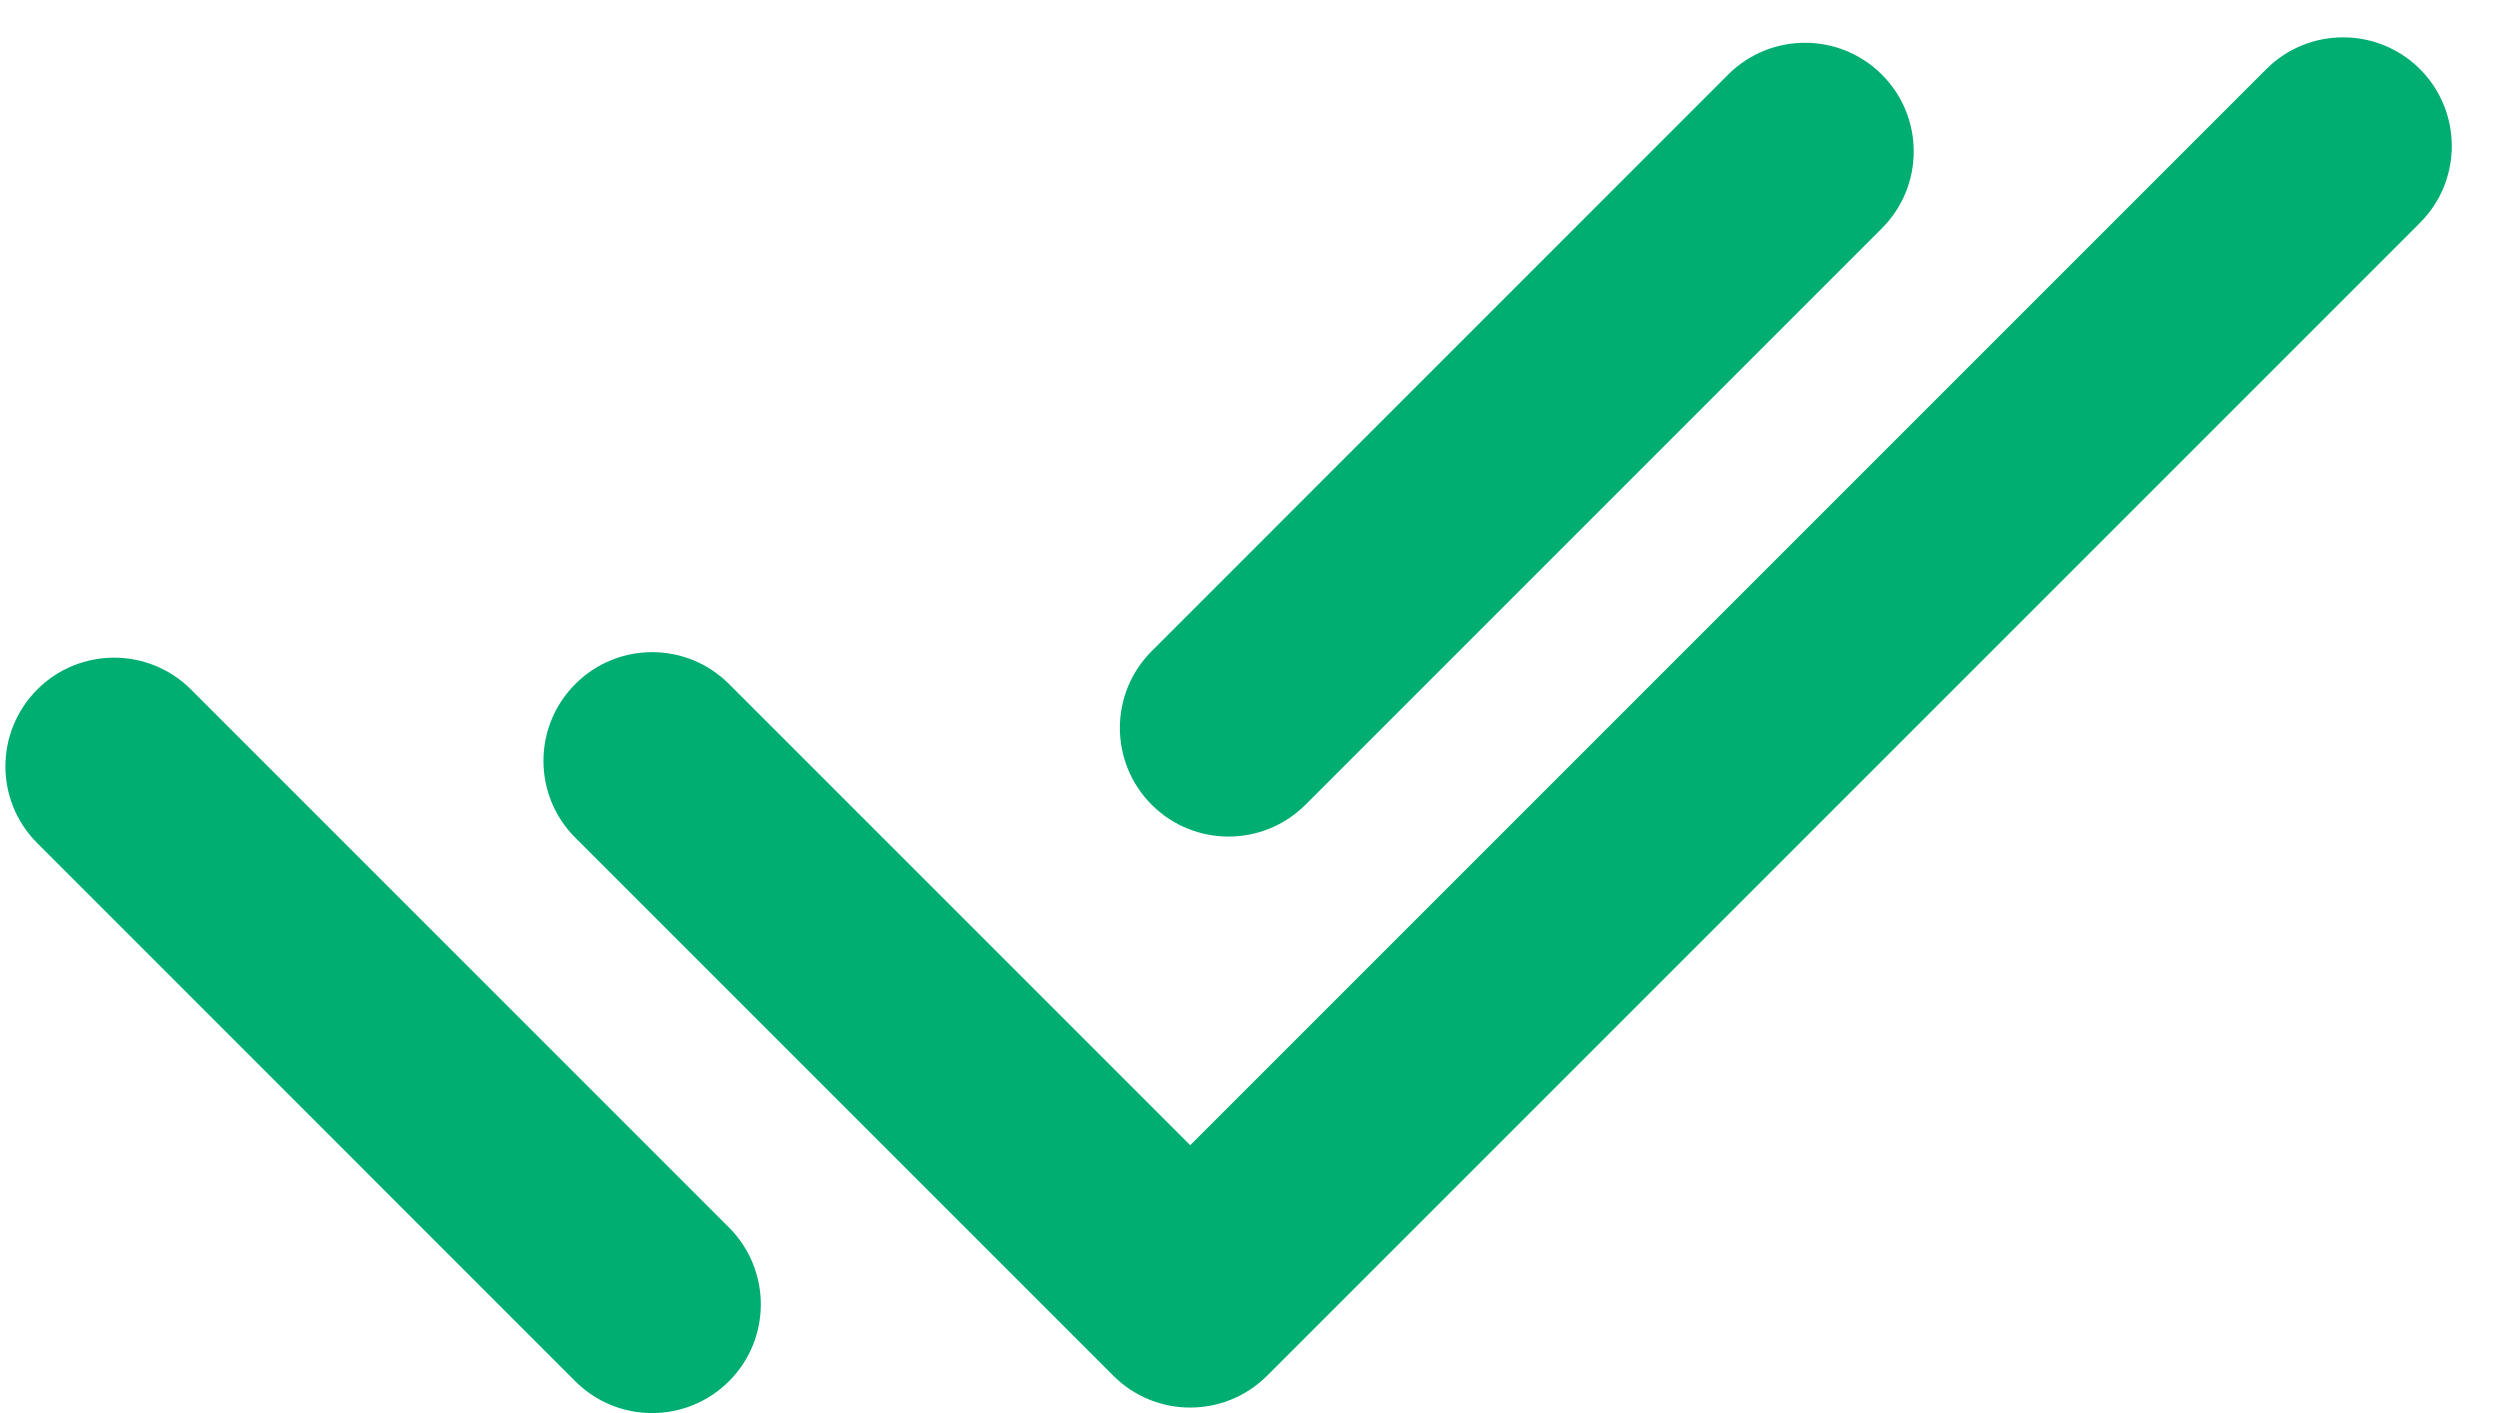 <svg width="23" height="13" viewBox="0 0 23 13" fill="none" xmlns="http://www.w3.org/2000/svg">
<path d="M6.707 6.293C6.317 5.902 5.683 5.902 5.293 6.293C4.902 6.683 4.902 7.317 5.293 7.707L6.707 6.293ZM10.95 11.95L10.243 12.657C10.633 13.047 11.266 13.047 11.657 12.657L10.95 11.95ZM22.264 2.05C22.654 1.66 22.654 1.027 22.264 0.636C21.873 0.246 21.24 0.246 20.85 0.636L22.264 2.05ZM1.757 6.343C1.366 5.953 0.733 5.953 0.343 6.343C-0.048 6.734 -0.048 7.367 0.343 7.757L1.757 6.343ZM5.292 12.707C5.683 13.098 6.316 13.098 6.707 12.707C7.097 12.317 7.097 11.684 6.707 11.293L5.292 12.707ZM17.313 2.101C17.704 1.71 17.704 1.077 17.313 0.686C16.923 0.296 16.29 0.296 15.899 0.686L17.313 2.101ZM10.596 5.99C10.205 6.38 10.205 7.013 10.596 7.404C10.986 7.794 11.619 7.794 12.01 7.404L10.596 5.99ZM5.293 7.707L10.243 12.657L11.657 11.243L6.707 6.293L5.293 7.707ZM11.657 12.657L22.264 2.05L20.85 0.636L10.243 11.243L11.657 12.657ZM0.343 7.757L5.292 12.707L6.707 11.293L1.757 6.343L0.343 7.757ZM15.899 0.686L10.596 5.99L12.01 7.404L17.313 2.101L15.899 0.686Z" fill="#00AE72"/>
</svg>
